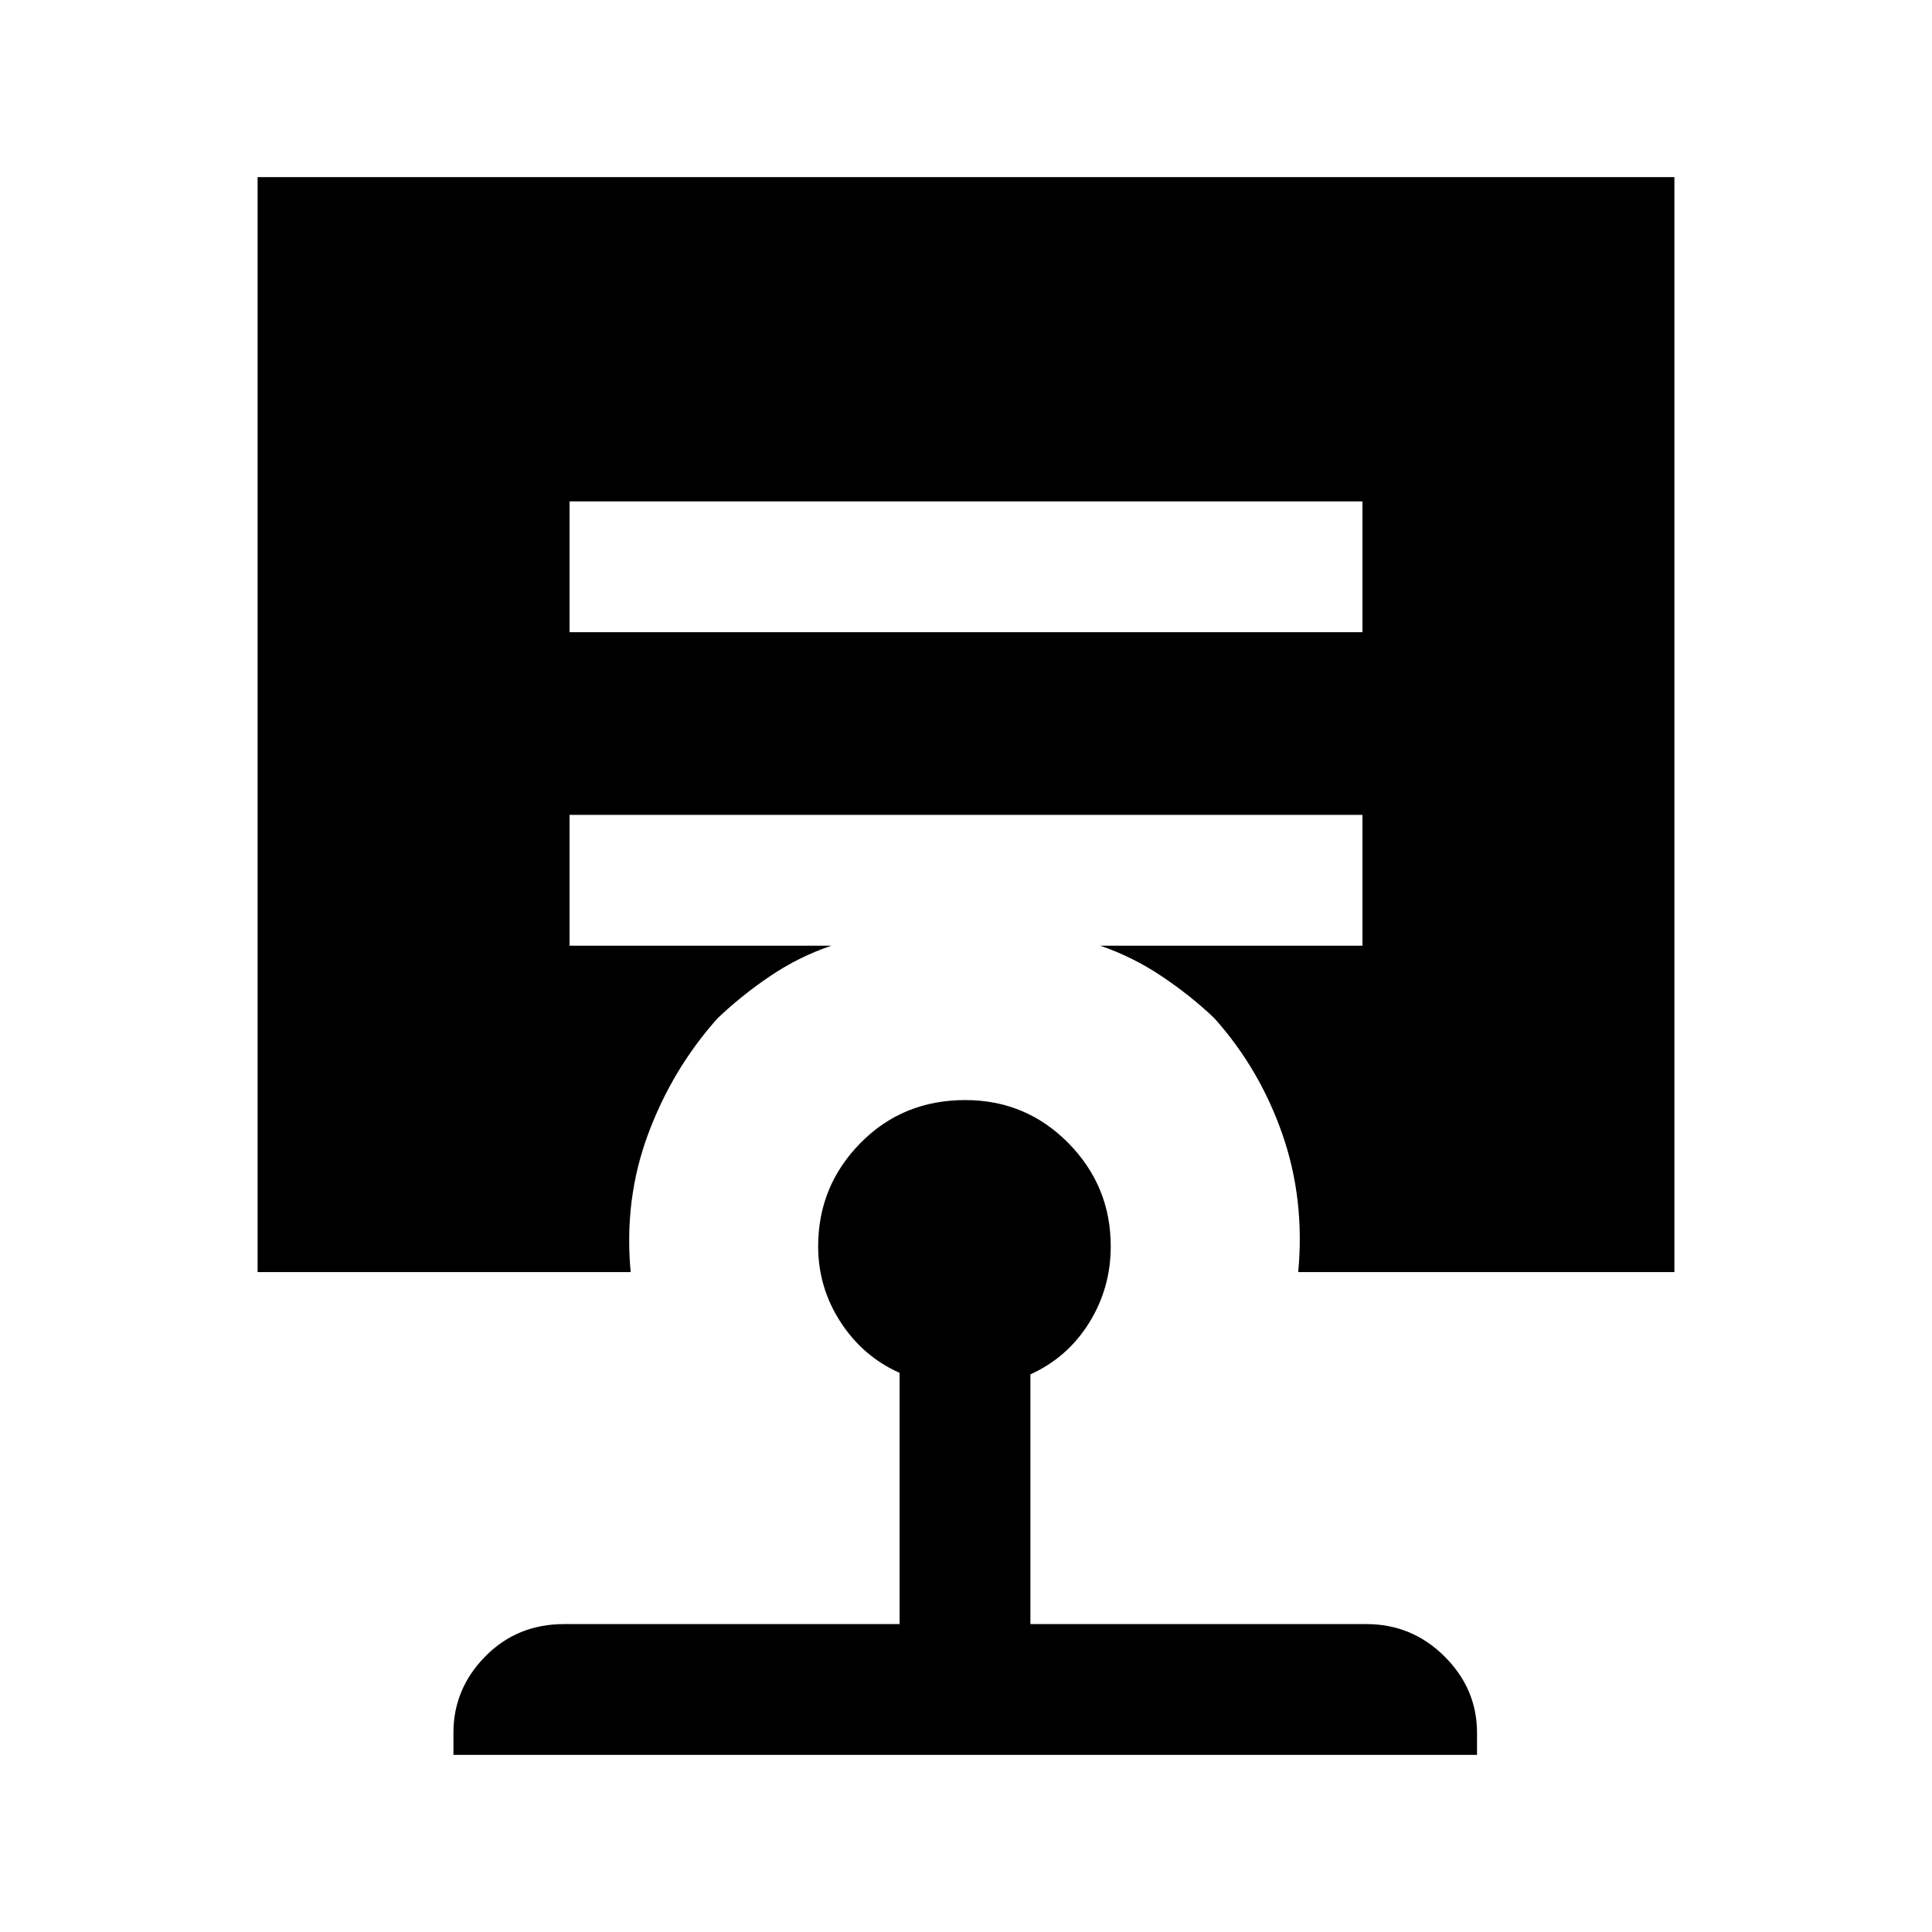 <svg xmlns="http://www.w3.org/2000/svg" height="24" viewBox="0 -960 960 960" width="24"><path d="M479.62-413.38q30.15 0 51.23 21.35 21.07 21.35 21.07 51.34 0 20.73-10.73 37.98-10.73 17.25-29.19 25.63V-153h166.92q22.69 0 38.85 16.07 16.15 16.08 16.15 37.93v11H225.31v-11q0-21.85 15.81-37.93Q256.93-153 280.31-153H447v-124.85q-18.13-8.02-29.3-25.18-11.16-17.16-11.16-37.66 0-29.99 21.01-51.34 21.01-21.35 52.07-21.35ZM283-710.85v65h394v-65H283ZM128-327.92V-872h704v544.08H645.08q3.38-36.16-7.89-68.54-11.27-32.39-33.73-57.54-11.84-11.31-26.29-20.96-14.44-9.66-30.48-15.12H677v-65H283v65h130.08q-16.16 5.46-30.43 15.12-14.27 9.65-26.11 20.96-22.46 25.15-34.5 57.54-12.04 32.38-8.66 68.54H128Z"/></svg>